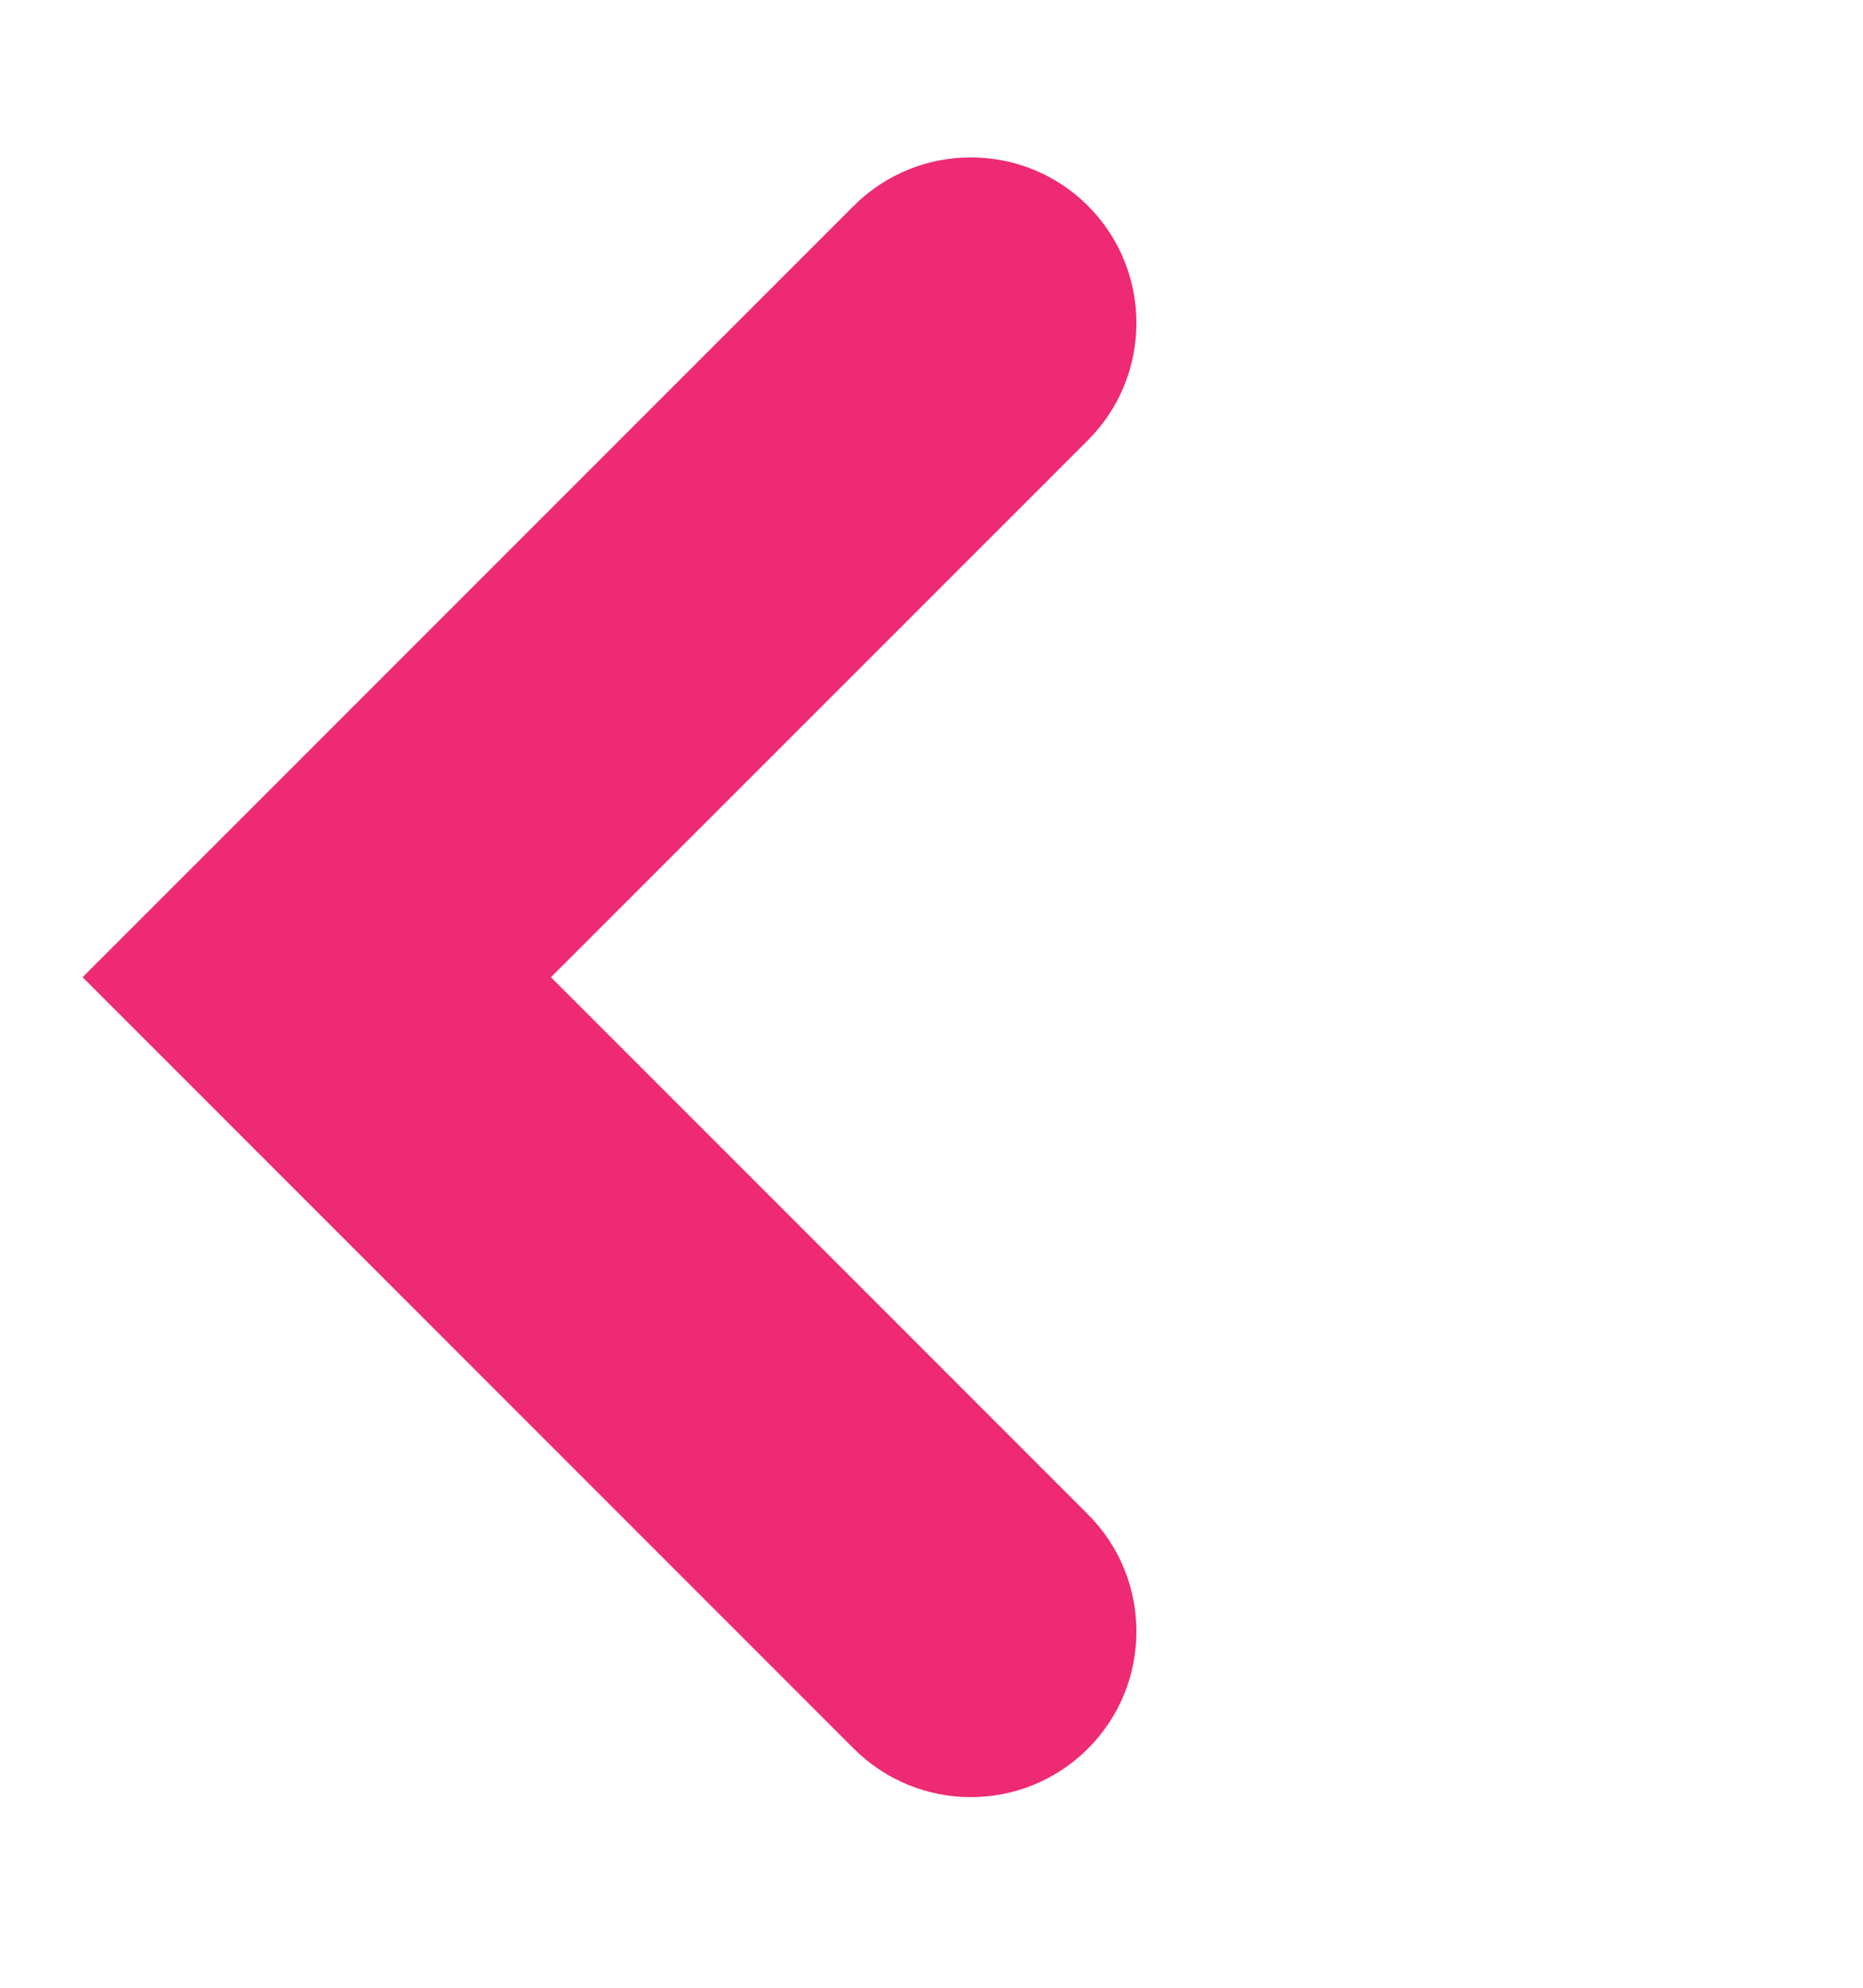 <svg width="15" height="16" viewBox="0 0 15 16" fill="none" xmlns="http://www.w3.org/2000/svg">
<path fill-rule="evenodd" clip-rule="evenodd" d="M8.76 1.657C8.239 1.137 7.395 1.137 6.874 1.657L0.665 7.866L6.874 14.075C7.395 14.596 8.239 14.596 8.76 14.075C9.28 13.555 9.28 12.71 8.76 12.19L4.436 7.866L8.76 3.543C9.28 3.022 9.28 2.178 8.76 1.657Z" fill="#EE2A74"/>
</svg>
